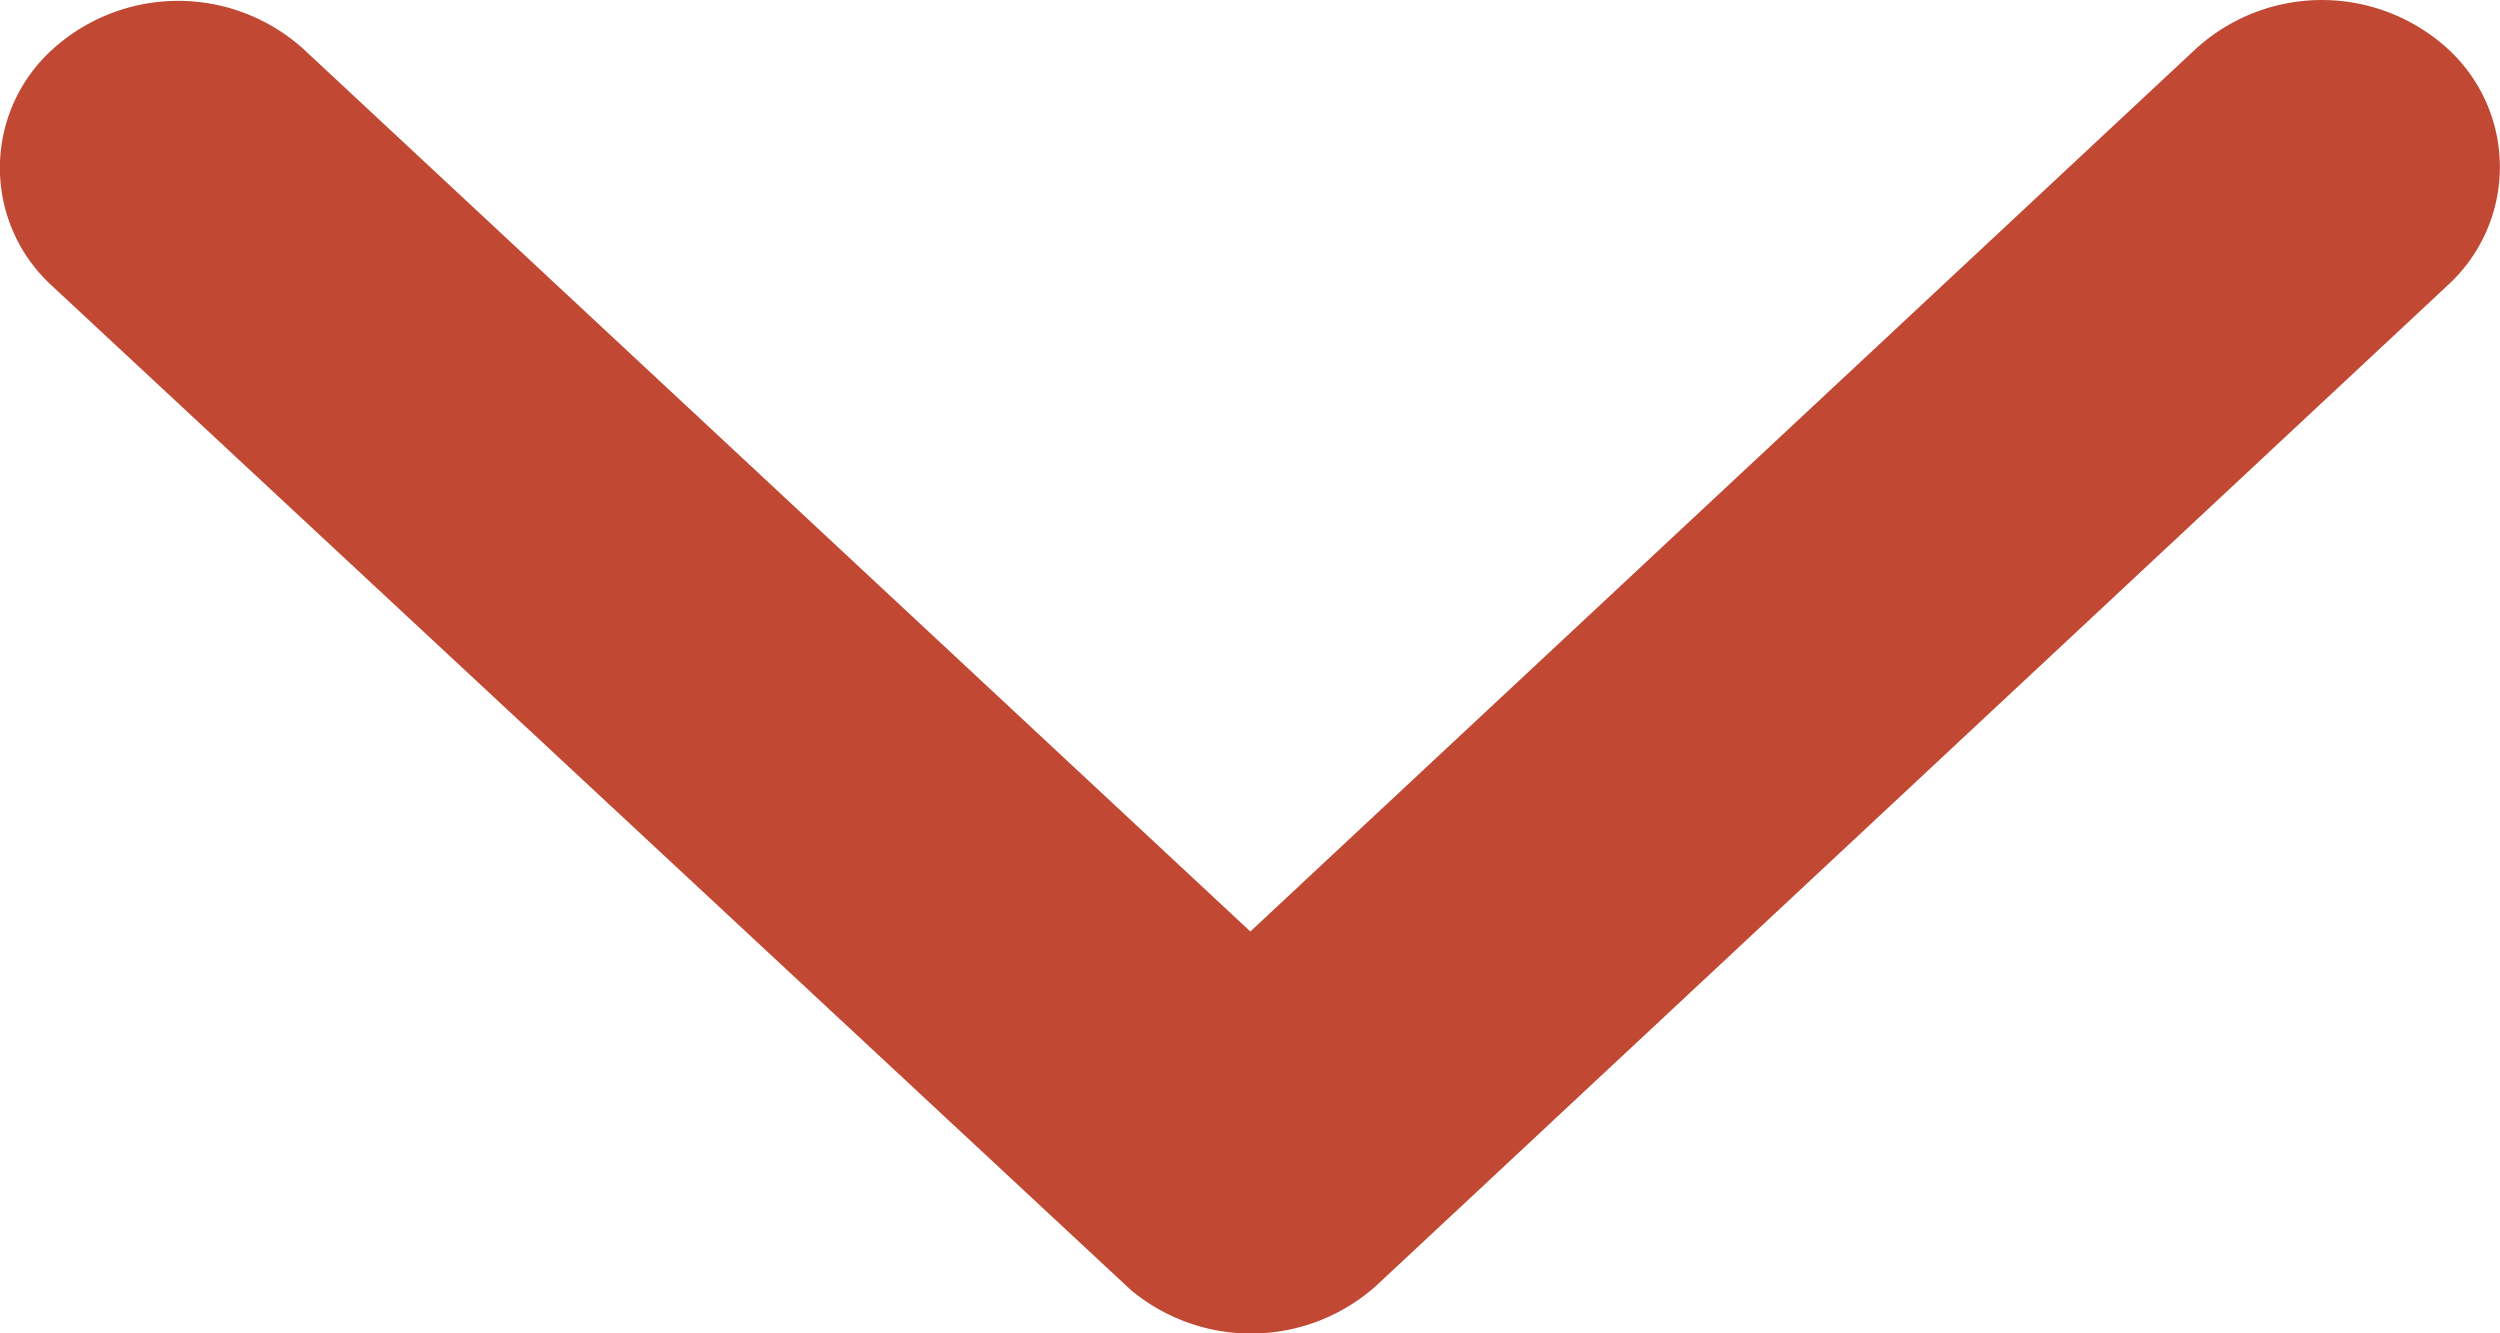 <svg xmlns="http://www.w3.org/2000/svg" width="15" height="8" viewBox="0 0 15 8">
  <path id="Icon_ionic-ios-arrow-down" data-name="Icon ionic-ios-arrow-down" d="M13.69,16.835l5.672-5.295a1.122,1.122,0,0,1,1.514,0,.961.961,0,0,1,0,1.416l-6.426,6a1.126,1.126,0,0,1-1.478.029L6.5,12.961a.958.958,0,0,1,0-1.416,1.122,1.122,0,0,1,1.514,0Z" transform="translate(-6.188 -11.246)" fill="#c14832"/>
</svg>

